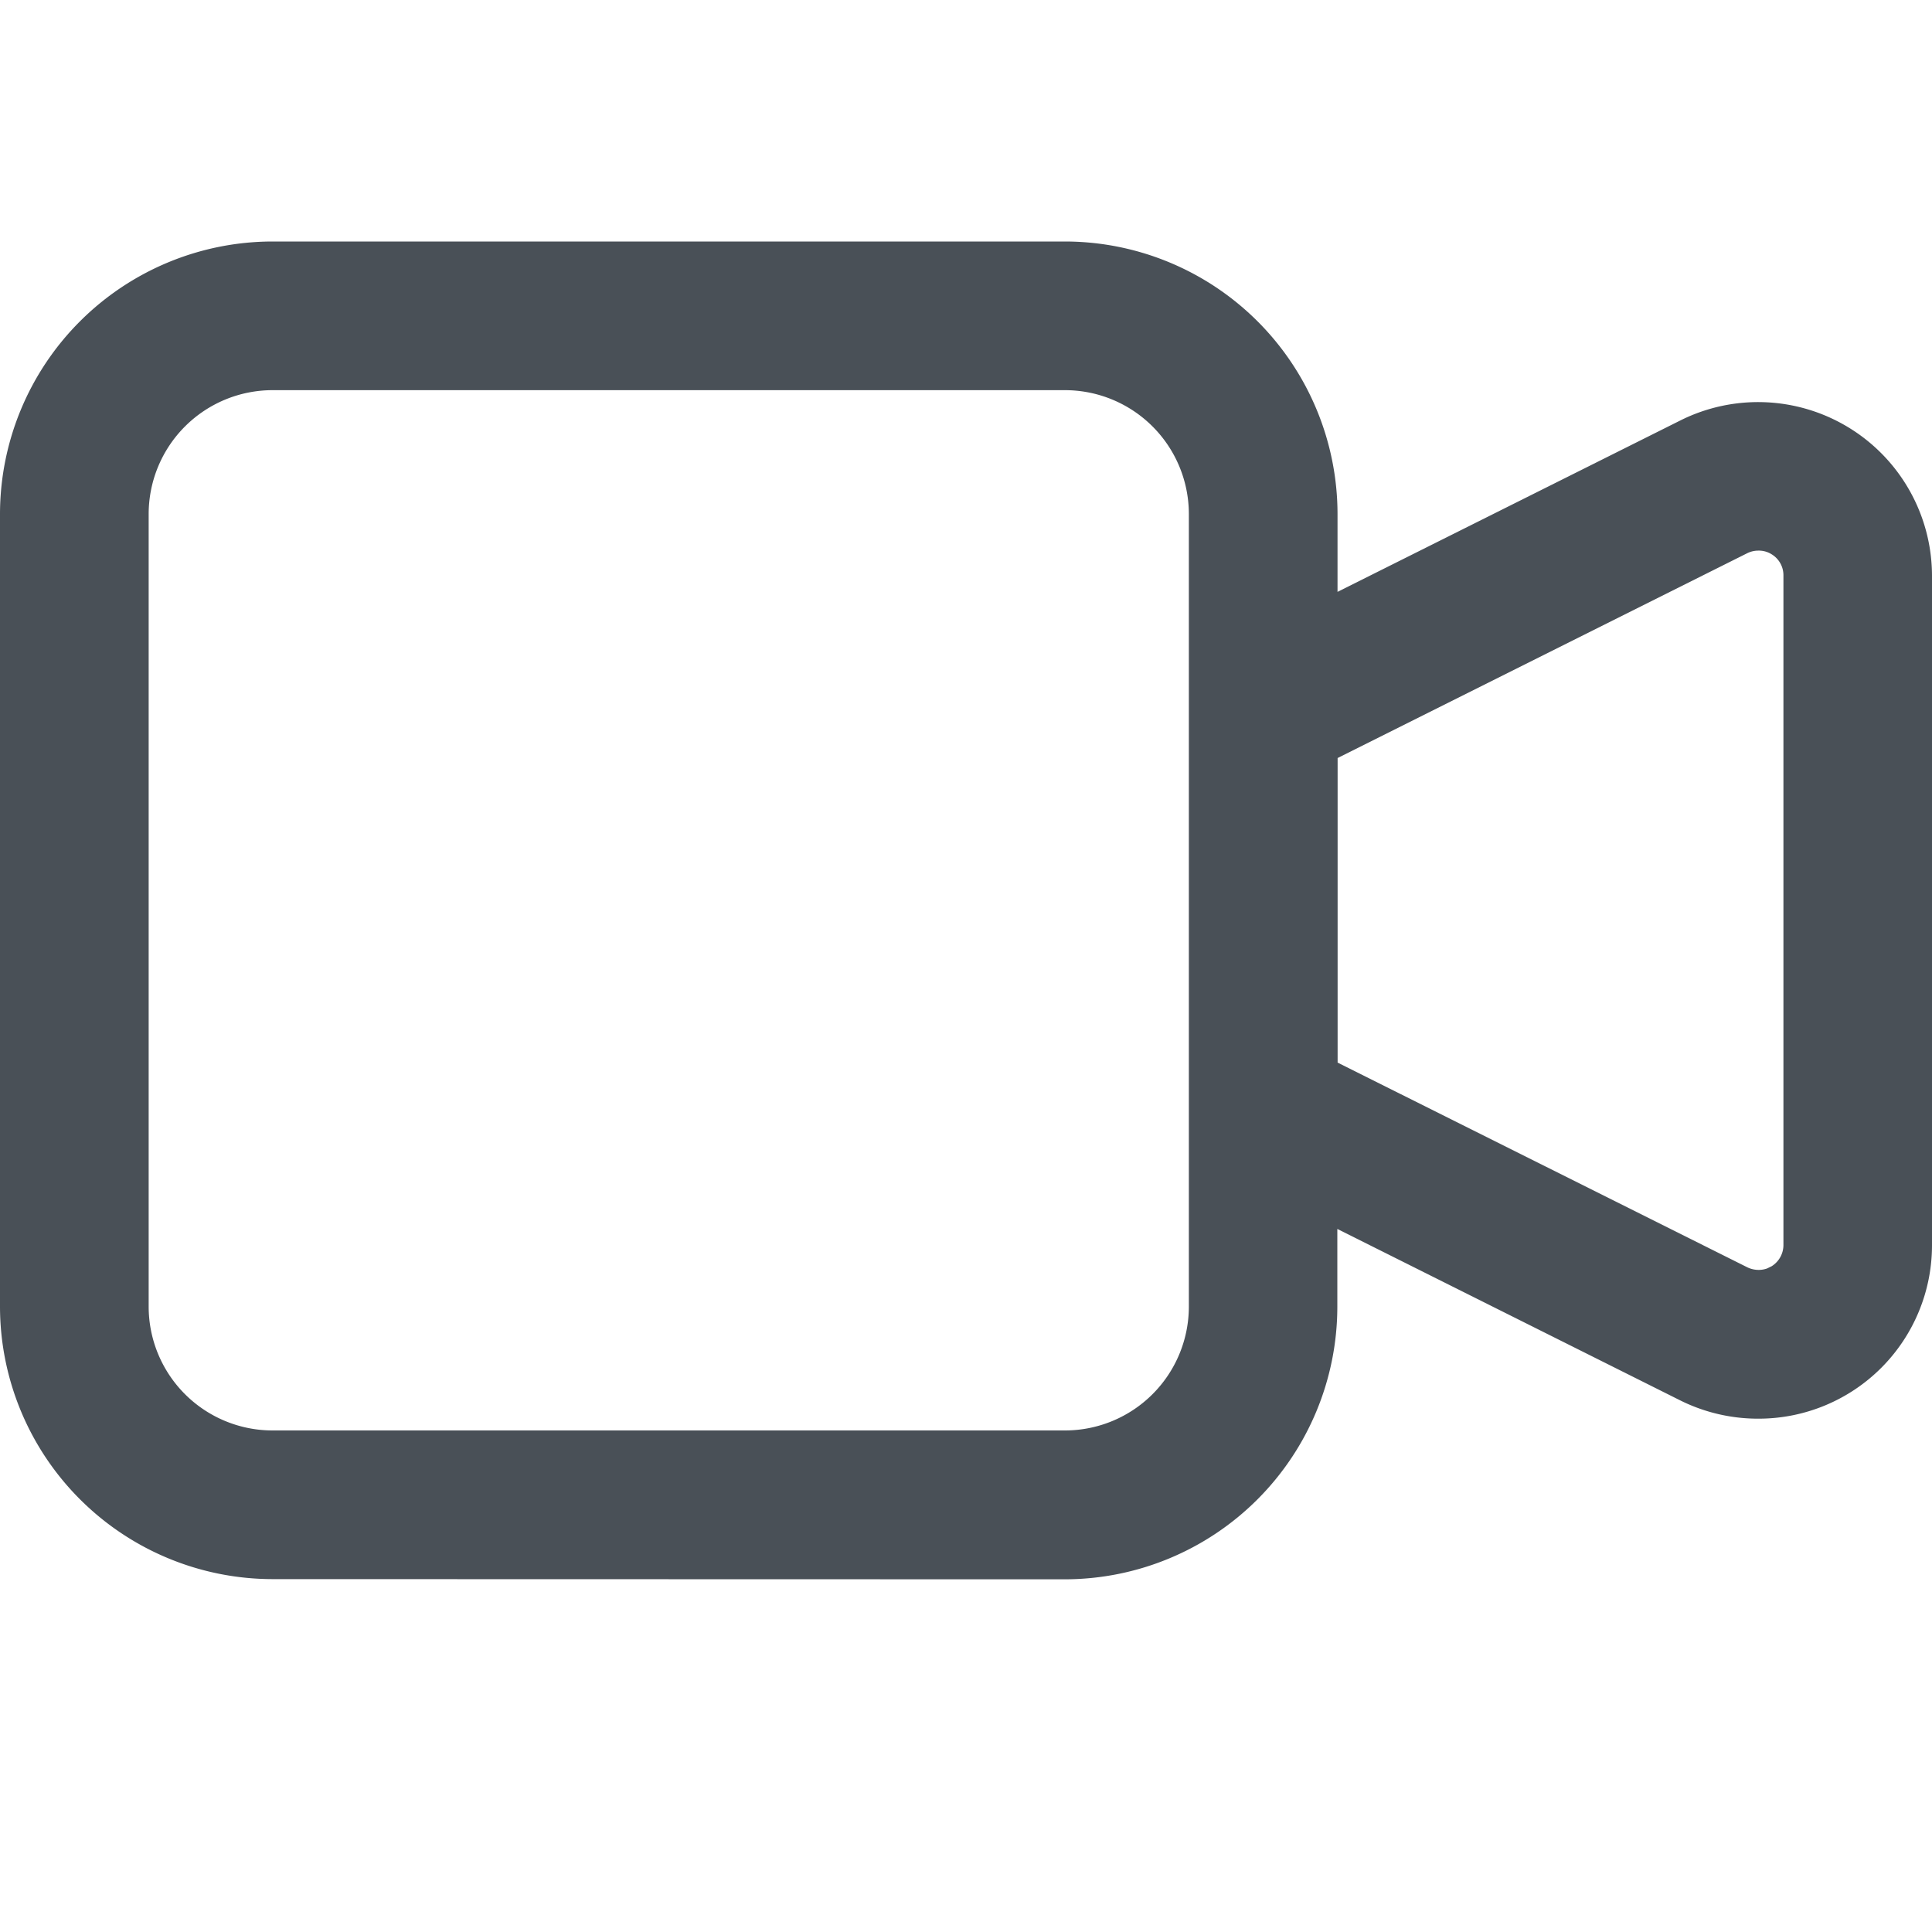 <svg id="Icon" xmlns="http://www.w3.org/2000/svg" width="20" height="20" viewBox="0 0 20 20">
  <rect id="Icons_Tabler_Video_background" data-name="Icons/Tabler/Video background" width="20" height="20" fill="none"/>
  <path id="Color" d="M2.82,13.847A2.824,2.824,0,0,1,0,11.026V2.82A2.824,2.824,0,0,1,2.82,0h8.206a2.824,2.824,0,0,1,2.82,2.82v.807L17.4,1.85A1.8,1.8,0,0,1,20,3.455v6.938a1.795,1.795,0,0,1-1.794,1.793A1.805,1.805,0,0,1,17.4,12l-3.556-1.778v.807a2.824,2.824,0,0,1-2.82,2.82ZM1.539,2.82v8.206A1.283,1.283,0,0,0,2.82,12.308h8.206a1.283,1.283,0,0,0,1.281-1.281V2.82a1.283,1.283,0,0,0-1.281-1.281H2.82A1.283,1.283,0,0,0,1.539,2.82Zm16.551,7.8a.271.271,0,0,0,.115.026.257.257,0,0,0,.088-.015l.047-.023a.259.259,0,0,0,.122-.217V3.455a.253.253,0,0,0-.122-.217A.249.249,0,0,0,18.2,3.2a.258.258,0,0,0-.115.028L13.847,5.347V8.5Z" transform="translate(0 2.5)" fill="#495057"/>
</svg>
